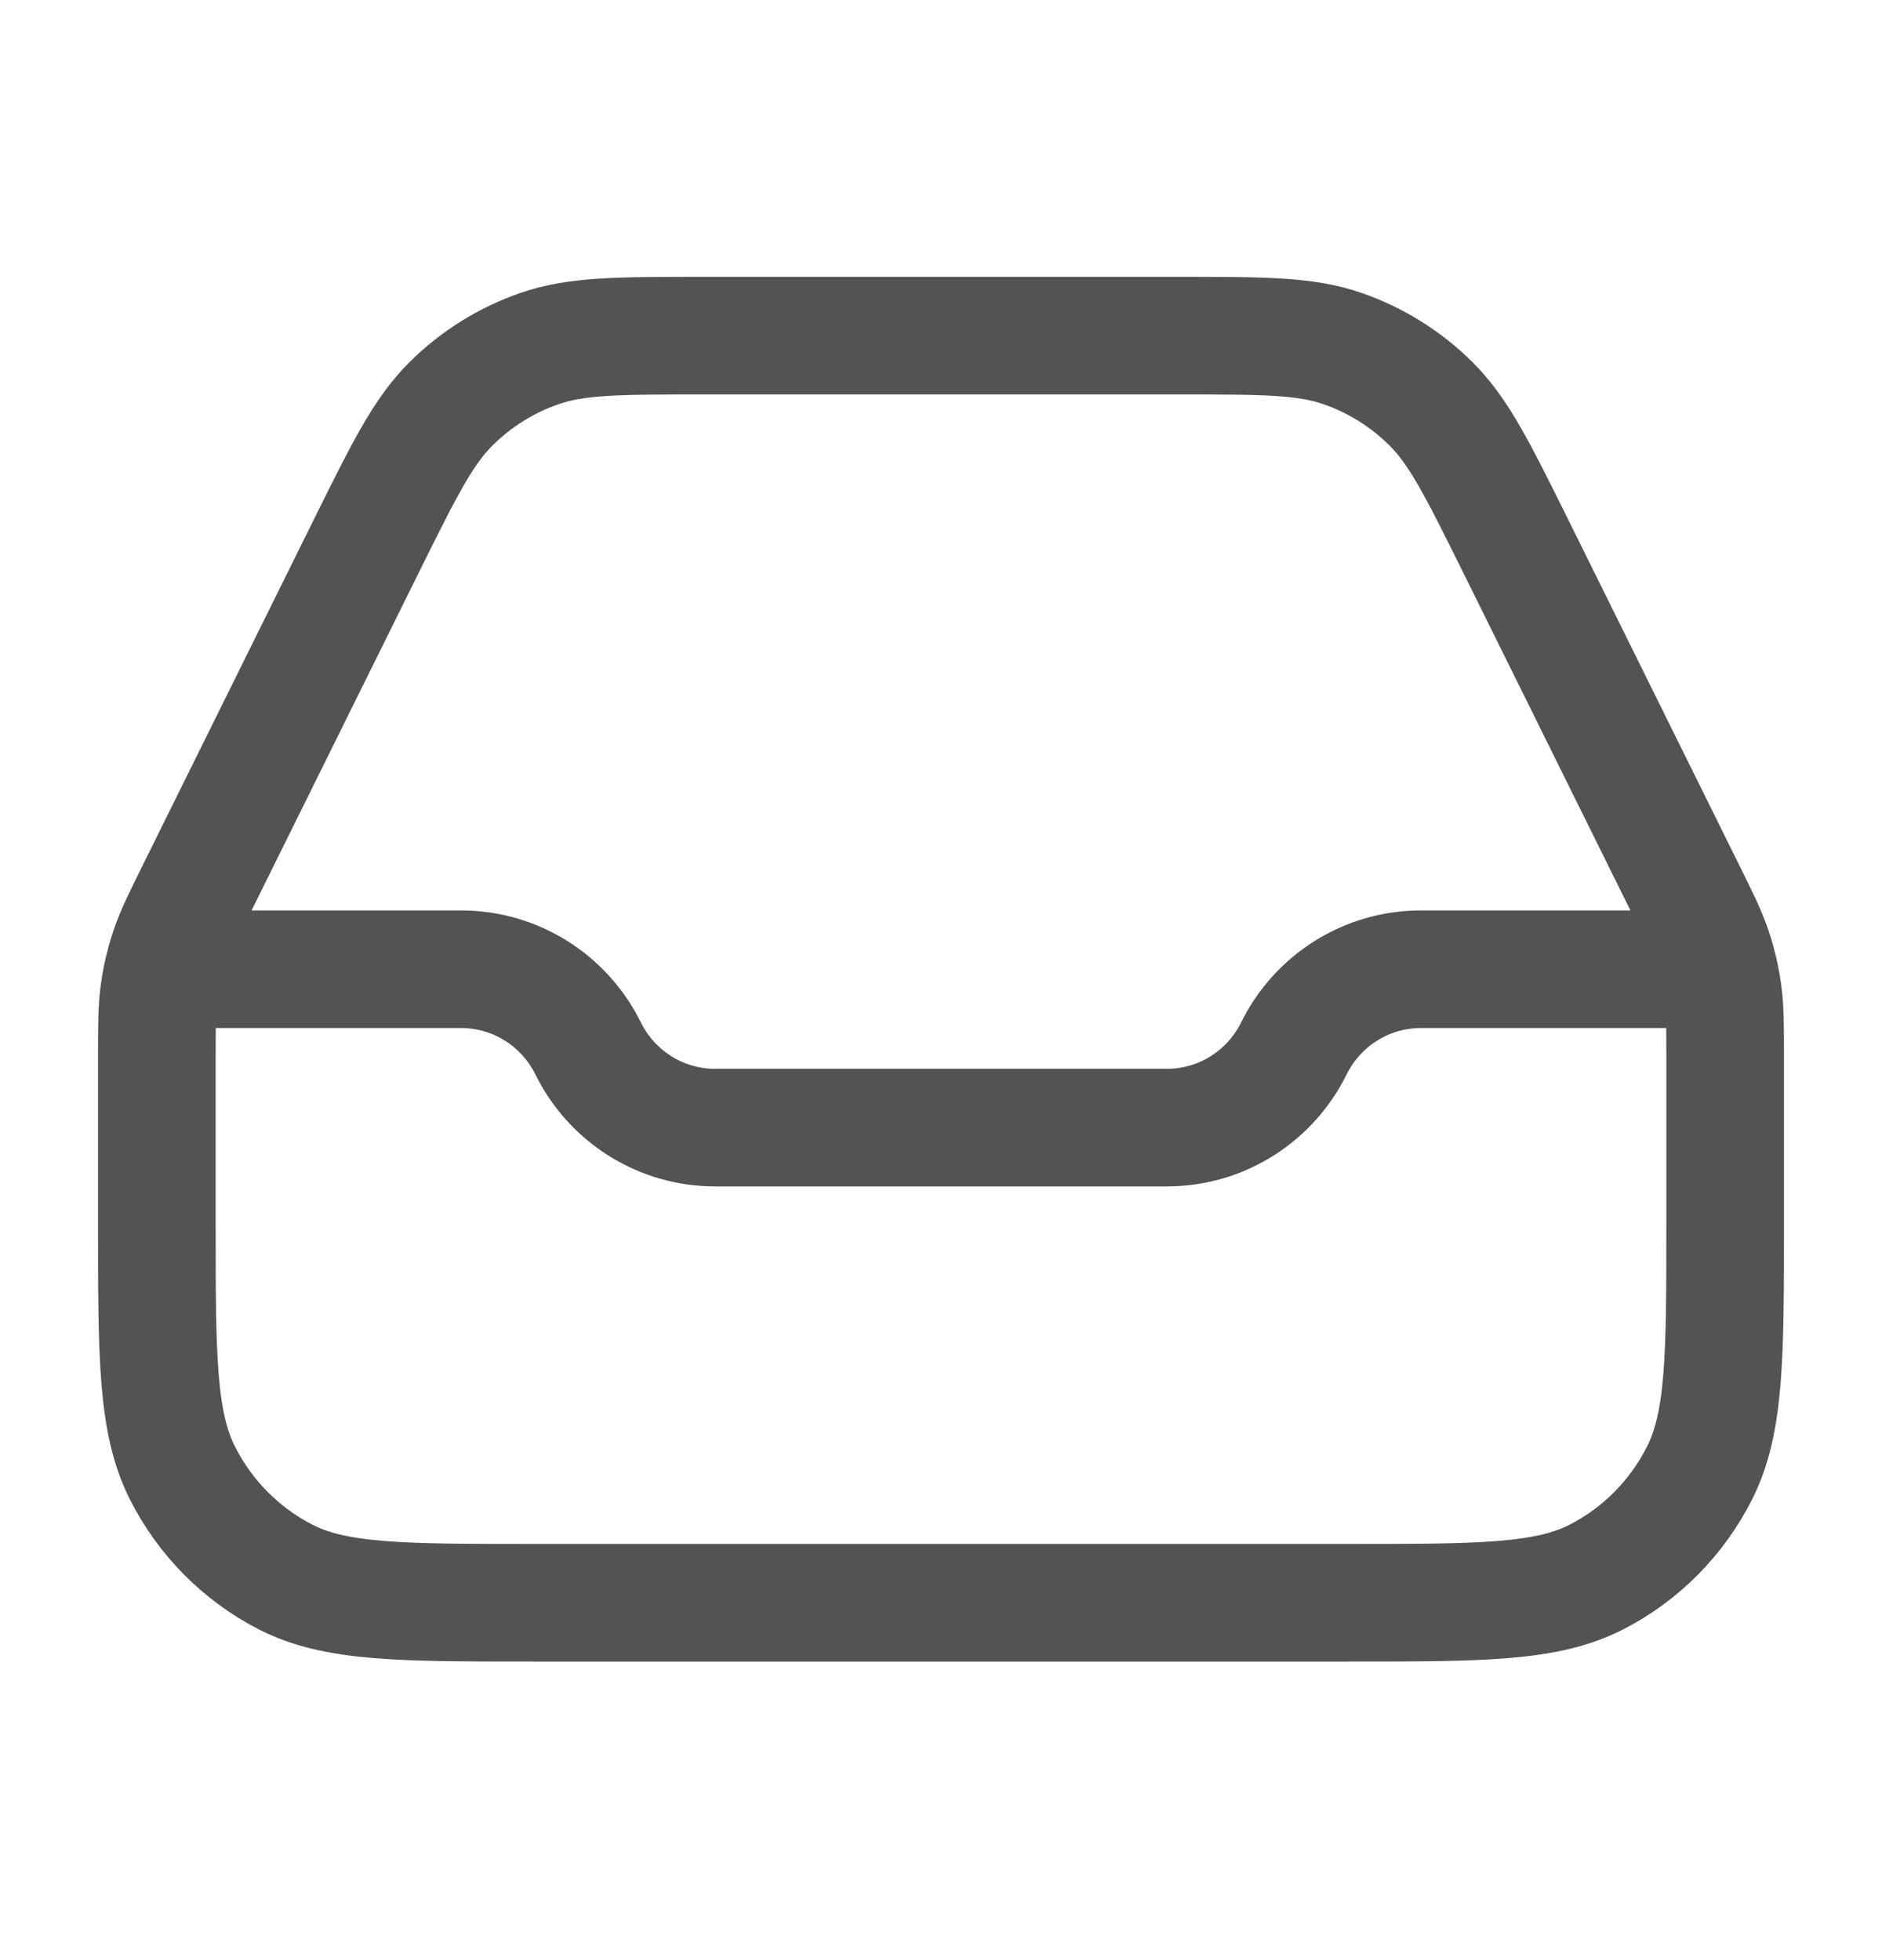 <svg width="24" height="25" viewBox="0 0 24 25" fill="none" xmlns="http://www.w3.org/2000/svg">
<path d="M2.5 12.362H5.882C6.567 12.362 7.194 12.753 7.5 13.372C7.806 13.991 8.433 14.382 9.118 14.382H14.882C15.567 14.382 16.194 13.991 16.5 13.372C16.806 12.753 17.433 12.362 18.118 12.362H21.5M8.967 4.281H15.033C16.11 4.281 16.649 4.281 17.124 4.447C17.544 4.593 17.927 4.832 18.245 5.147C18.604 5.502 18.845 5.989 19.327 6.961L21.493 11.338C21.682 11.72 21.777 11.911 21.843 12.111C21.903 12.289 21.945 12.471 21.971 12.657C22 12.866 22 13.079 22 13.506V15.594C22 17.291 22 18.14 21.673 18.788C21.385 19.358 20.927 19.821 20.362 20.112C19.72 20.442 18.88 20.442 17.2 20.442H6.8C5.12 20.442 4.28 20.442 3.638 20.112C3.074 19.821 2.615 19.358 2.327 18.788C2 18.14 2 17.291 2 15.594V13.506C2 13.079 2 12.866 2.029 12.657C2.055 12.471 2.097 12.289 2.157 12.111C2.223 11.911 2.318 11.72 2.507 11.338L4.673 6.961C5.155 5.989 5.396 5.502 5.755 5.147C6.073 4.832 6.456 4.593 6.876 4.447C7.351 4.281 7.89 4.281 8.967 4.281Z" stroke="#535353" stroke-width="1.5" stroke-linecap="round" stroke-linejoin="round"/>
</svg>
